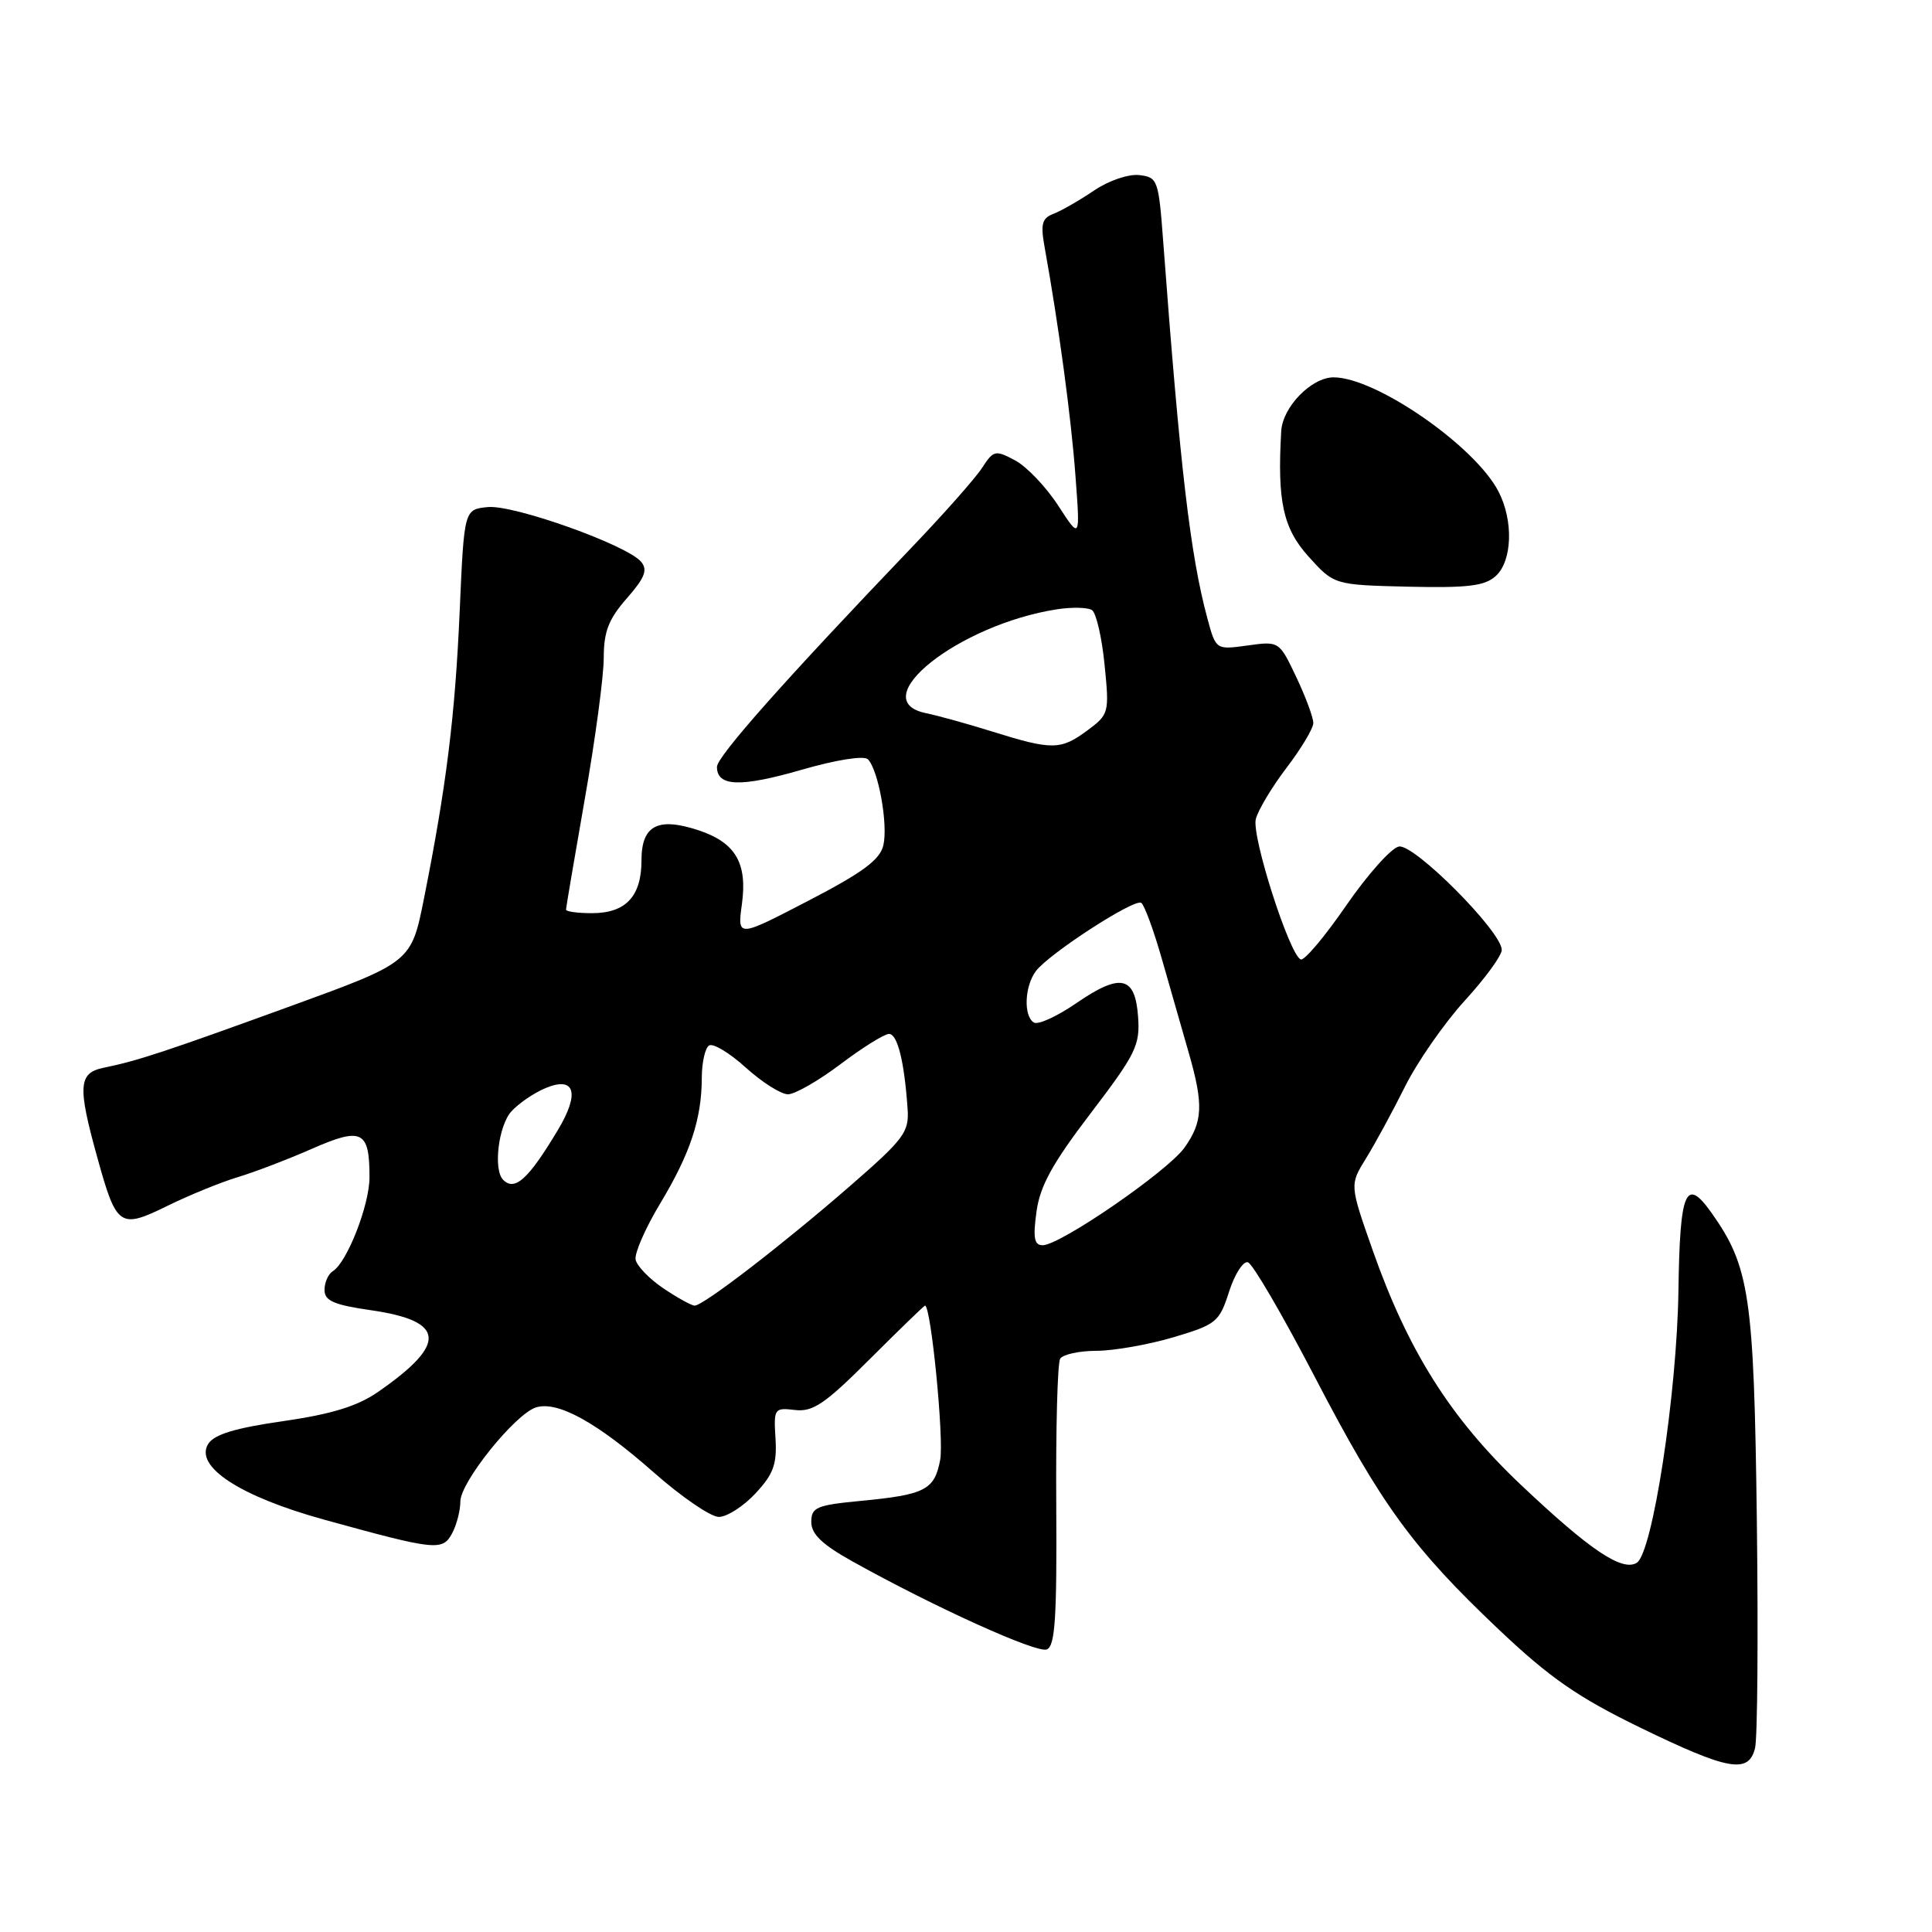 <?xml version="1.0" encoding="UTF-8" standalone="no"?>
<!DOCTYPE svg PUBLIC "-//W3C//DTD SVG 1.1//EN" "http://www.w3.org/Graphics/SVG/1.1/DTD/svg11.dtd" >
<svg xmlns="http://www.w3.org/2000/svg" xmlns:xlink="http://www.w3.org/1999/xlink" version="1.1" viewBox="0 0 256 256">
 <g >
 <path fill="currentColor"
d=" M 232.55 231.65 C 232.88 230.35 232.98 216.74 232.79 201.40 C 232.41 171.72 231.84 167.84 226.78 160.70 C 223.36 155.88 222.59 157.72 222.40 171.07 C 222.20 184.70 218.97 205.78 216.88 207.08 C 214.94 208.27 210.65 205.38 201.55 196.77 C 192.21 187.94 186.57 179.00 181.86 165.59 C 178.84 156.99 178.84 156.99 180.99 153.51 C 182.18 151.60 184.50 147.32 186.16 144.00 C 187.81 140.69 191.38 135.56 194.08 132.60 C 196.79 129.64 199.00 126.61 198.99 125.86 C 198.97 123.43 187.37 111.78 185.36 112.17 C 184.35 112.36 181.20 115.89 178.36 120.01 C 175.52 124.13 172.82 127.34 172.35 127.13 C 170.85 126.49 165.83 110.81 166.40 108.54 C 166.70 107.34 168.54 104.28 170.47 101.74 C 172.41 99.20 174.01 96.53 174.02 95.81 C 174.03 95.09 173.01 92.35 171.77 89.73 C 169.50 84.95 169.50 84.95 165.30 85.53 C 161.11 86.11 161.11 86.11 159.98 81.92 C 157.72 73.55 156.36 61.91 154.13 32.00 C 153.52 23.83 153.40 23.49 150.96 23.20 C 149.52 23.04 146.91 23.93 144.96 25.25 C 143.06 26.54 140.65 27.92 139.62 28.32 C 138.06 28.91 137.86 29.67 138.42 32.77 C 140.28 43.08 141.94 55.37 142.50 63.00 C 143.14 71.50 143.14 71.50 140.22 67.00 C 138.62 64.53 136.05 61.83 134.52 61.01 C 131.88 59.60 131.65 59.65 130.12 62.01 C 129.23 63.38 125.05 68.10 120.84 72.50 C 104.02 90.08 95.00 100.24 95.00 101.62 C 95.00 104.23 98.12 104.34 106.18 102.01 C 110.82 100.67 114.48 100.09 115.00 100.61 C 116.39 102.01 117.69 109.24 117.05 112.00 C 116.60 113.93 114.33 115.61 107.08 119.37 C 97.70 124.24 97.70 124.24 98.31 119.78 C 99.05 114.34 97.45 111.63 92.51 110.00 C 87.15 108.24 85.00 109.38 85.00 114.00 C 85.00 118.78 82.92 121.00 78.43 121.00 C 76.54 121.00 75.00 120.79 75.00 120.53 C 75.00 120.27 76.13 113.64 77.50 105.80 C 78.88 97.96 80.00 89.57 80.00 87.16 C 80.00 83.69 80.64 82.04 83.05 79.29 C 85.43 76.58 85.85 75.52 84.96 74.45 C 83.11 72.22 68.09 66.86 64.64 67.19 C 61.50 67.50 61.50 67.50 60.91 81.00 C 60.30 94.89 59.14 104.21 56.19 119.00 C 54.50 127.50 54.50 127.50 38.50 133.32 C 21.74 139.41 18.27 140.55 13.75 141.48 C 10.39 142.16 10.26 143.89 12.89 153.36 C 15.45 162.61 15.86 162.89 22.23 159.76 C 25.13 158.34 29.30 156.64 31.50 155.98 C 33.70 155.32 38.13 153.63 41.33 152.22 C 47.96 149.31 48.97 149.81 48.96 156.00 C 48.96 159.68 45.99 167.27 44.10 168.44 C 43.50 168.81 43.00 169.93 43.00 170.92 C 43.00 172.36 44.22 172.90 49.15 173.61 C 59.05 175.04 59.31 178.05 50.09 184.44 C 47.36 186.33 43.95 187.38 37.51 188.31 C 31.11 189.23 28.37 190.07 27.58 191.34 C 25.75 194.33 31.82 198.29 42.91 201.35 C 57.75 205.45 58.64 205.54 59.91 203.17 C 60.51 202.05 61.00 200.15 61.00 198.95 C 61.00 196.39 68.25 187.37 71.02 186.49 C 73.88 185.59 79.10 188.47 86.61 195.09 C 90.29 198.34 94.17 201.00 95.25 201.00 C 96.32 201.00 98.51 199.60 100.10 197.89 C 102.48 195.34 102.96 194.03 102.76 190.64 C 102.51 186.63 102.59 186.51 105.34 186.83 C 107.72 187.11 109.32 186.02 115.26 180.08 C 119.16 176.19 122.45 173.00 122.57 173.00 C 123.36 173.00 125.10 190.67 124.58 193.43 C 123.83 197.43 122.60 198.06 114.00 198.88 C 108.18 199.44 107.50 199.73 107.50 201.68 C 107.50 203.28 108.95 204.67 113.00 206.92 C 123.84 212.96 137.35 219.08 138.70 218.56 C 139.81 218.14 140.05 214.39 139.96 199.55 C 139.89 189.39 140.12 180.61 140.48 180.04 C 140.83 179.47 143.00 178.99 145.31 178.99 C 147.61 178.98 152.20 178.17 155.50 177.19 C 161.18 175.50 161.57 175.17 162.86 171.15 C 163.61 168.82 164.73 167.07 165.36 167.26 C 165.99 167.46 169.95 174.25 174.17 182.36 C 183.07 199.47 187.17 205.10 198.65 215.97 C 205.35 222.31 209.07 224.89 217.26 228.88 C 229.01 234.59 231.69 235.08 232.55 231.65 Z  M 198.19 76.33 C 200.39 74.34 200.56 68.99 198.56 65.13 C 195.44 59.09 182.31 50.00 176.71 50.00 C 173.78 50.00 169.96 53.92 169.77 57.11 C 169.23 66.41 170.01 70.00 173.39 73.75 C 176.78 77.50 176.78 77.50 186.58 77.74 C 194.48 77.92 196.73 77.65 198.19 76.33 Z  M 87.90 170.71 C 86.04 169.46 84.38 167.74 84.22 166.90 C 84.06 166.06 85.52 162.72 87.47 159.48 C 91.46 152.86 92.99 148.24 92.99 142.81 C 93.00 140.78 93.43 138.85 93.96 138.53 C 94.49 138.20 96.68 139.52 98.83 141.47 C 100.98 143.41 103.49 145.00 104.41 145.00 C 105.33 145.00 108.47 143.20 111.38 141.00 C 114.30 138.80 117.18 137.00 117.80 137.00 C 118.92 137.00 119.83 140.64 120.26 146.91 C 120.48 150.02 119.82 150.90 112.59 157.19 C 103.76 164.87 93.20 173.00 92.05 173.00 C 91.63 173.00 89.77 171.97 87.90 170.71 Z  M 137.34 160.56 C 137.80 157.15 139.46 154.14 144.53 147.50 C 150.52 139.64 151.08 138.50 150.80 134.70 C 150.41 129.29 148.47 128.89 142.52 132.99 C 140.02 134.70 137.54 135.83 136.99 135.49 C 135.61 134.64 135.75 130.71 137.25 128.69 C 138.95 126.40 150.27 119.05 151.22 119.63 C 151.63 119.89 152.90 123.34 154.02 127.30 C 155.15 131.26 156.73 136.79 157.54 139.59 C 159.49 146.38 159.38 148.65 156.95 152.07 C 154.72 155.20 140.48 165.00 138.16 165.00 C 137.04 165.00 136.86 164.03 137.34 160.56 Z  M 66.67 156.33 C 65.34 155.01 66.04 149.18 67.75 147.28 C 68.71 146.21 70.75 144.82 72.28 144.18 C 76.18 142.55 76.86 144.84 73.93 149.72 C 70.02 156.25 68.22 157.89 66.67 156.33 Z  M 131.50 96.94 C 128.20 95.91 124.26 94.82 122.75 94.51 C 114.34 92.83 127.03 82.74 140.09 80.73 C 142.06 80.43 144.13 80.48 144.69 80.84 C 145.25 81.20 146.00 84.45 146.36 88.06 C 147.00 94.48 146.96 94.65 144.05 96.81 C 140.54 99.40 139.40 99.41 131.50 96.94 Z "/>
</g>
</svg>
